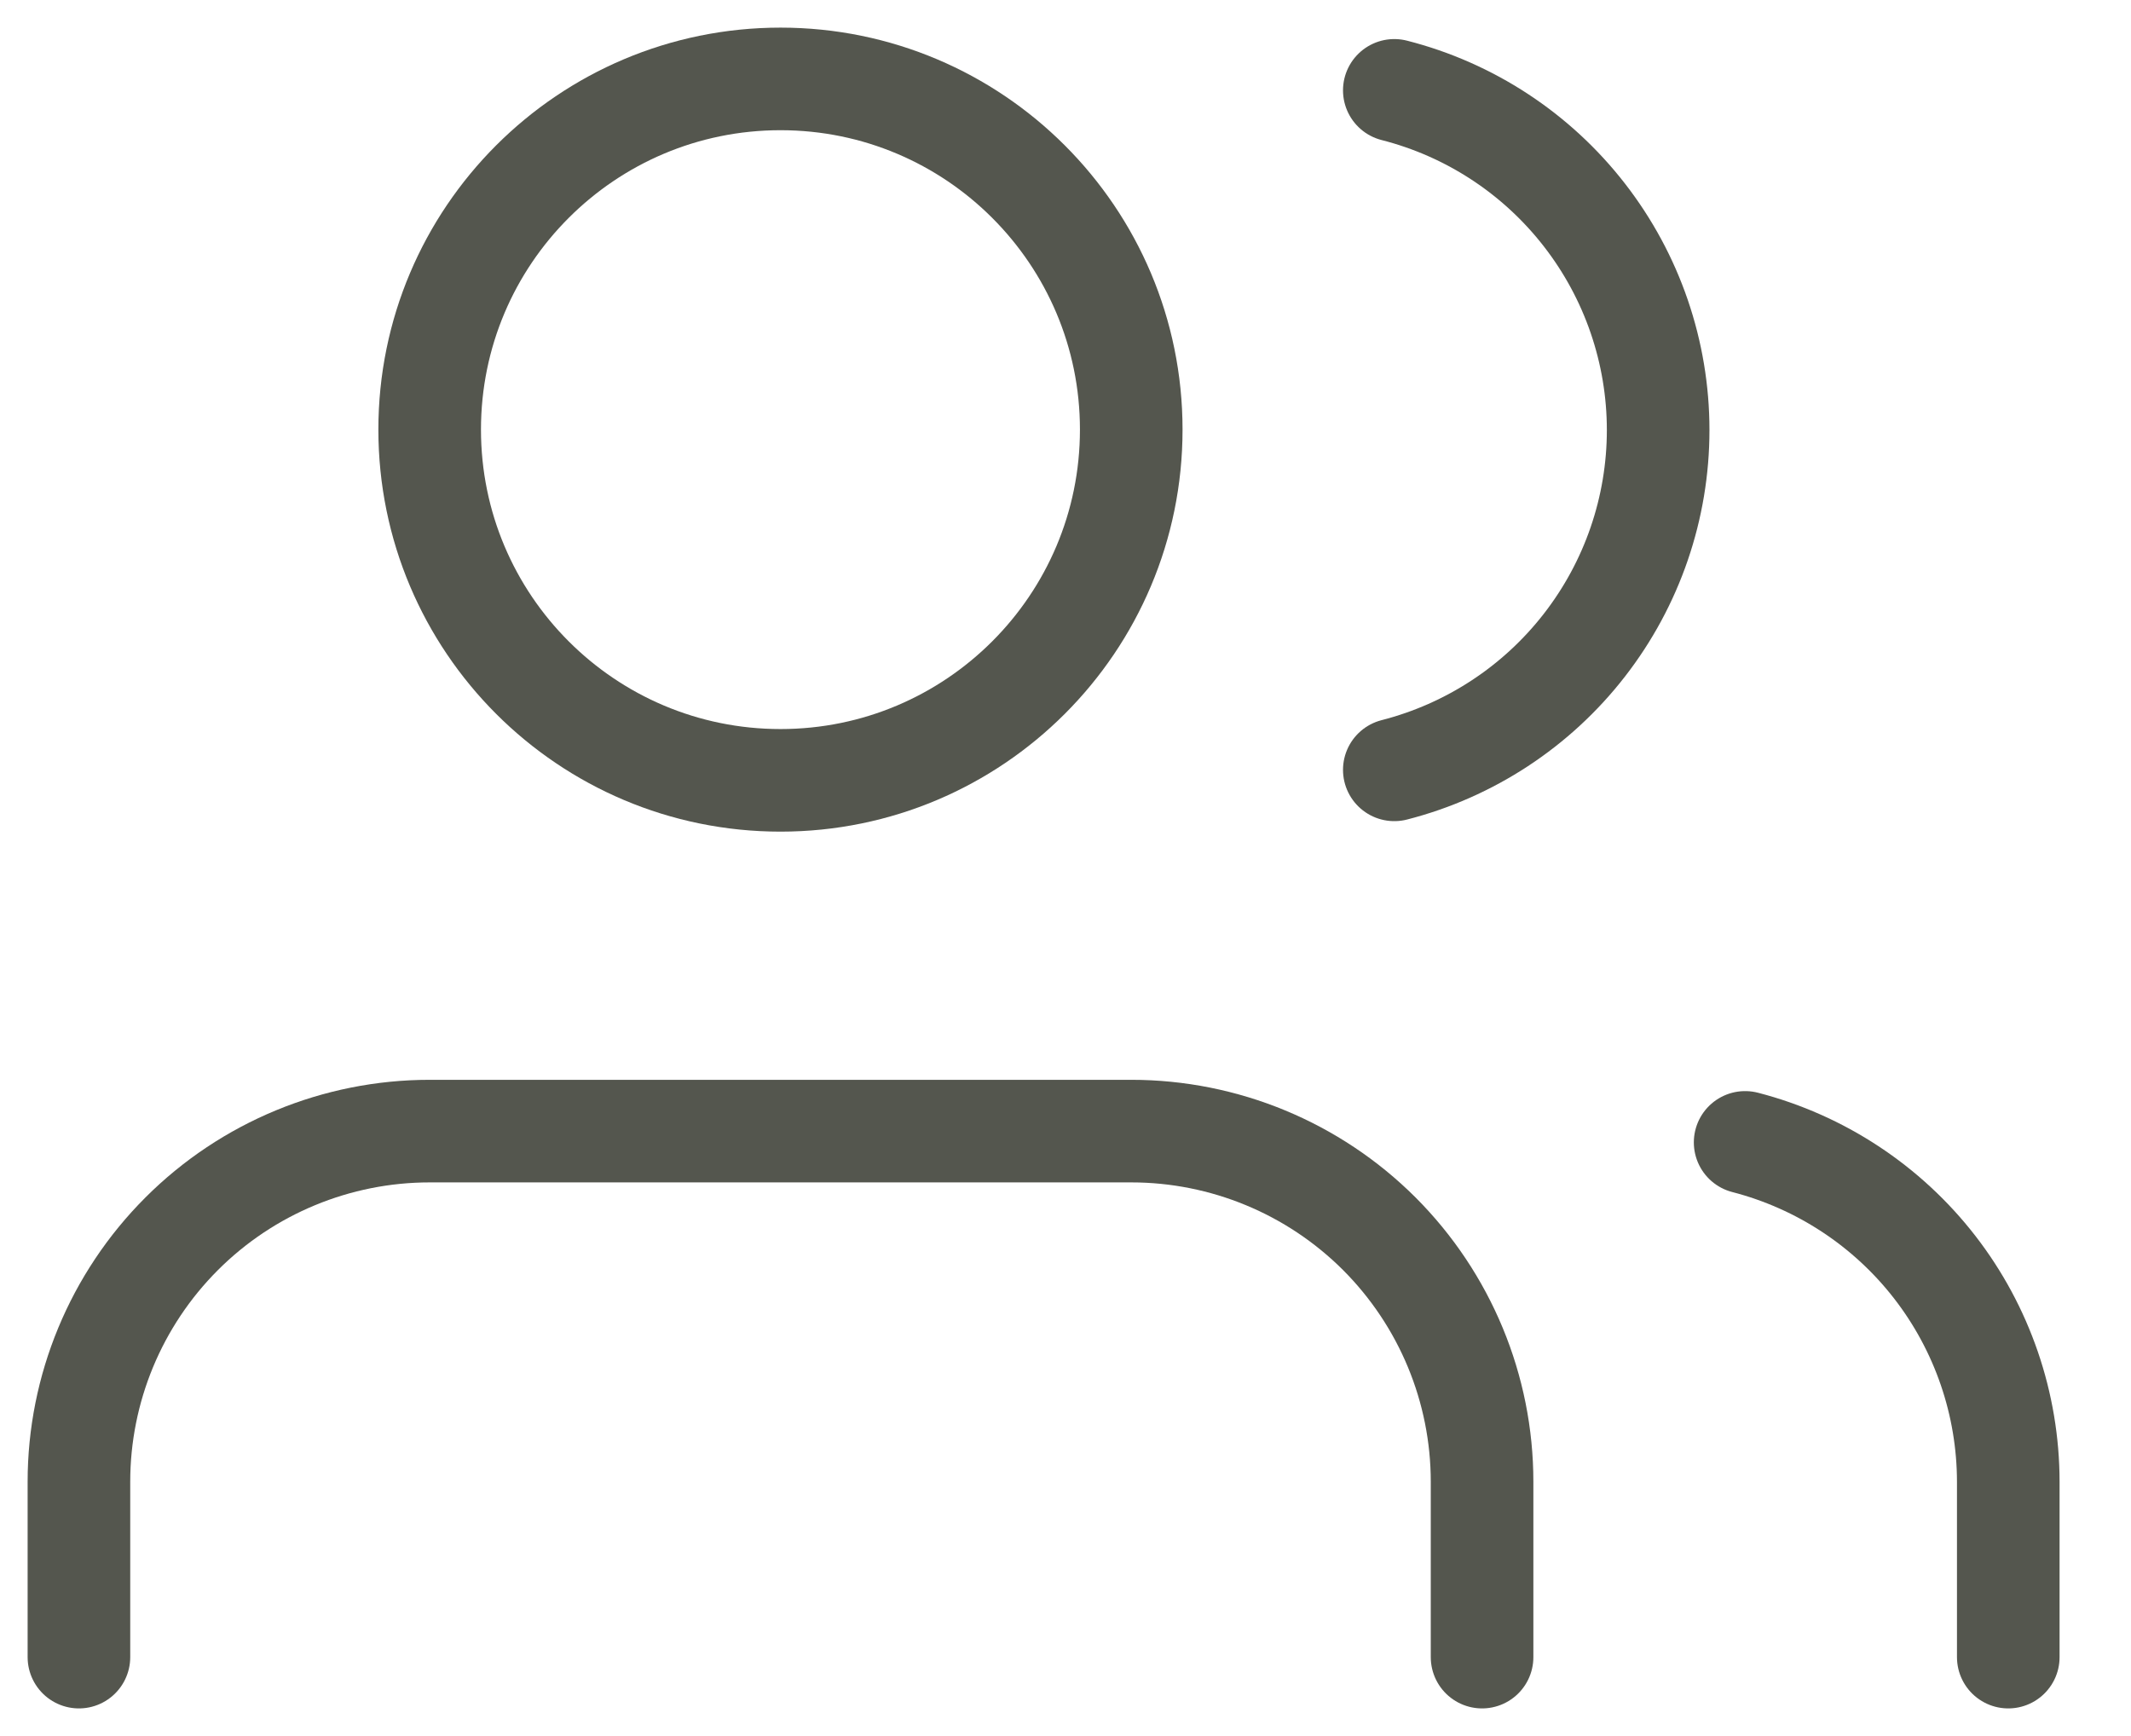 <svg width="27" height="22" viewBox="0 0 27 22" fill="none" xmlns="http://www.w3.org/2000/svg">
<path d="M18.778 21V18.778C18.778 17.599 18.309 16.469 17.476 15.635C16.642 14.802 15.512 14.334 14.333 14.334H5.444C4.266 14.334 3.135 14.802 2.302 15.635C1.468 16.469 1 17.599 1 18.778V21" stroke="#54564E" stroke-width="1.3" stroke-linecap="round" stroke-linejoin="round"/>
<path d="M9.889 9.889C12.343 9.889 14.333 7.899 14.333 5.444C14.333 2.99 12.343 1 9.889 1C7.434 1 5.444 2.99 5.444 5.444C5.444 7.899 7.434 9.889 9.889 9.889Z" stroke="#54564E" stroke-width="1.3" stroke-linecap="round" stroke-linejoin="round"/>
<path d="M25.445 21V18.777C25.444 17.793 25.116 16.836 24.513 16.058C23.91 15.28 23.065 14.724 22.111 14.477" stroke="#54564E" stroke-width="1.3" stroke-linecap="round" stroke-linejoin="round"/>
<path d="M17.666 1.145C18.622 1.389 19.47 1.945 20.075 2.725C20.68 3.504 21.009 4.463 21.009 5.45C21.009 6.437 20.68 7.396 20.075 8.175C19.47 8.955 18.622 9.511 17.666 9.756" stroke="#54564E" stroke-width="1.3" stroke-linecap="round" stroke-linejoin="round"/>
</svg>
